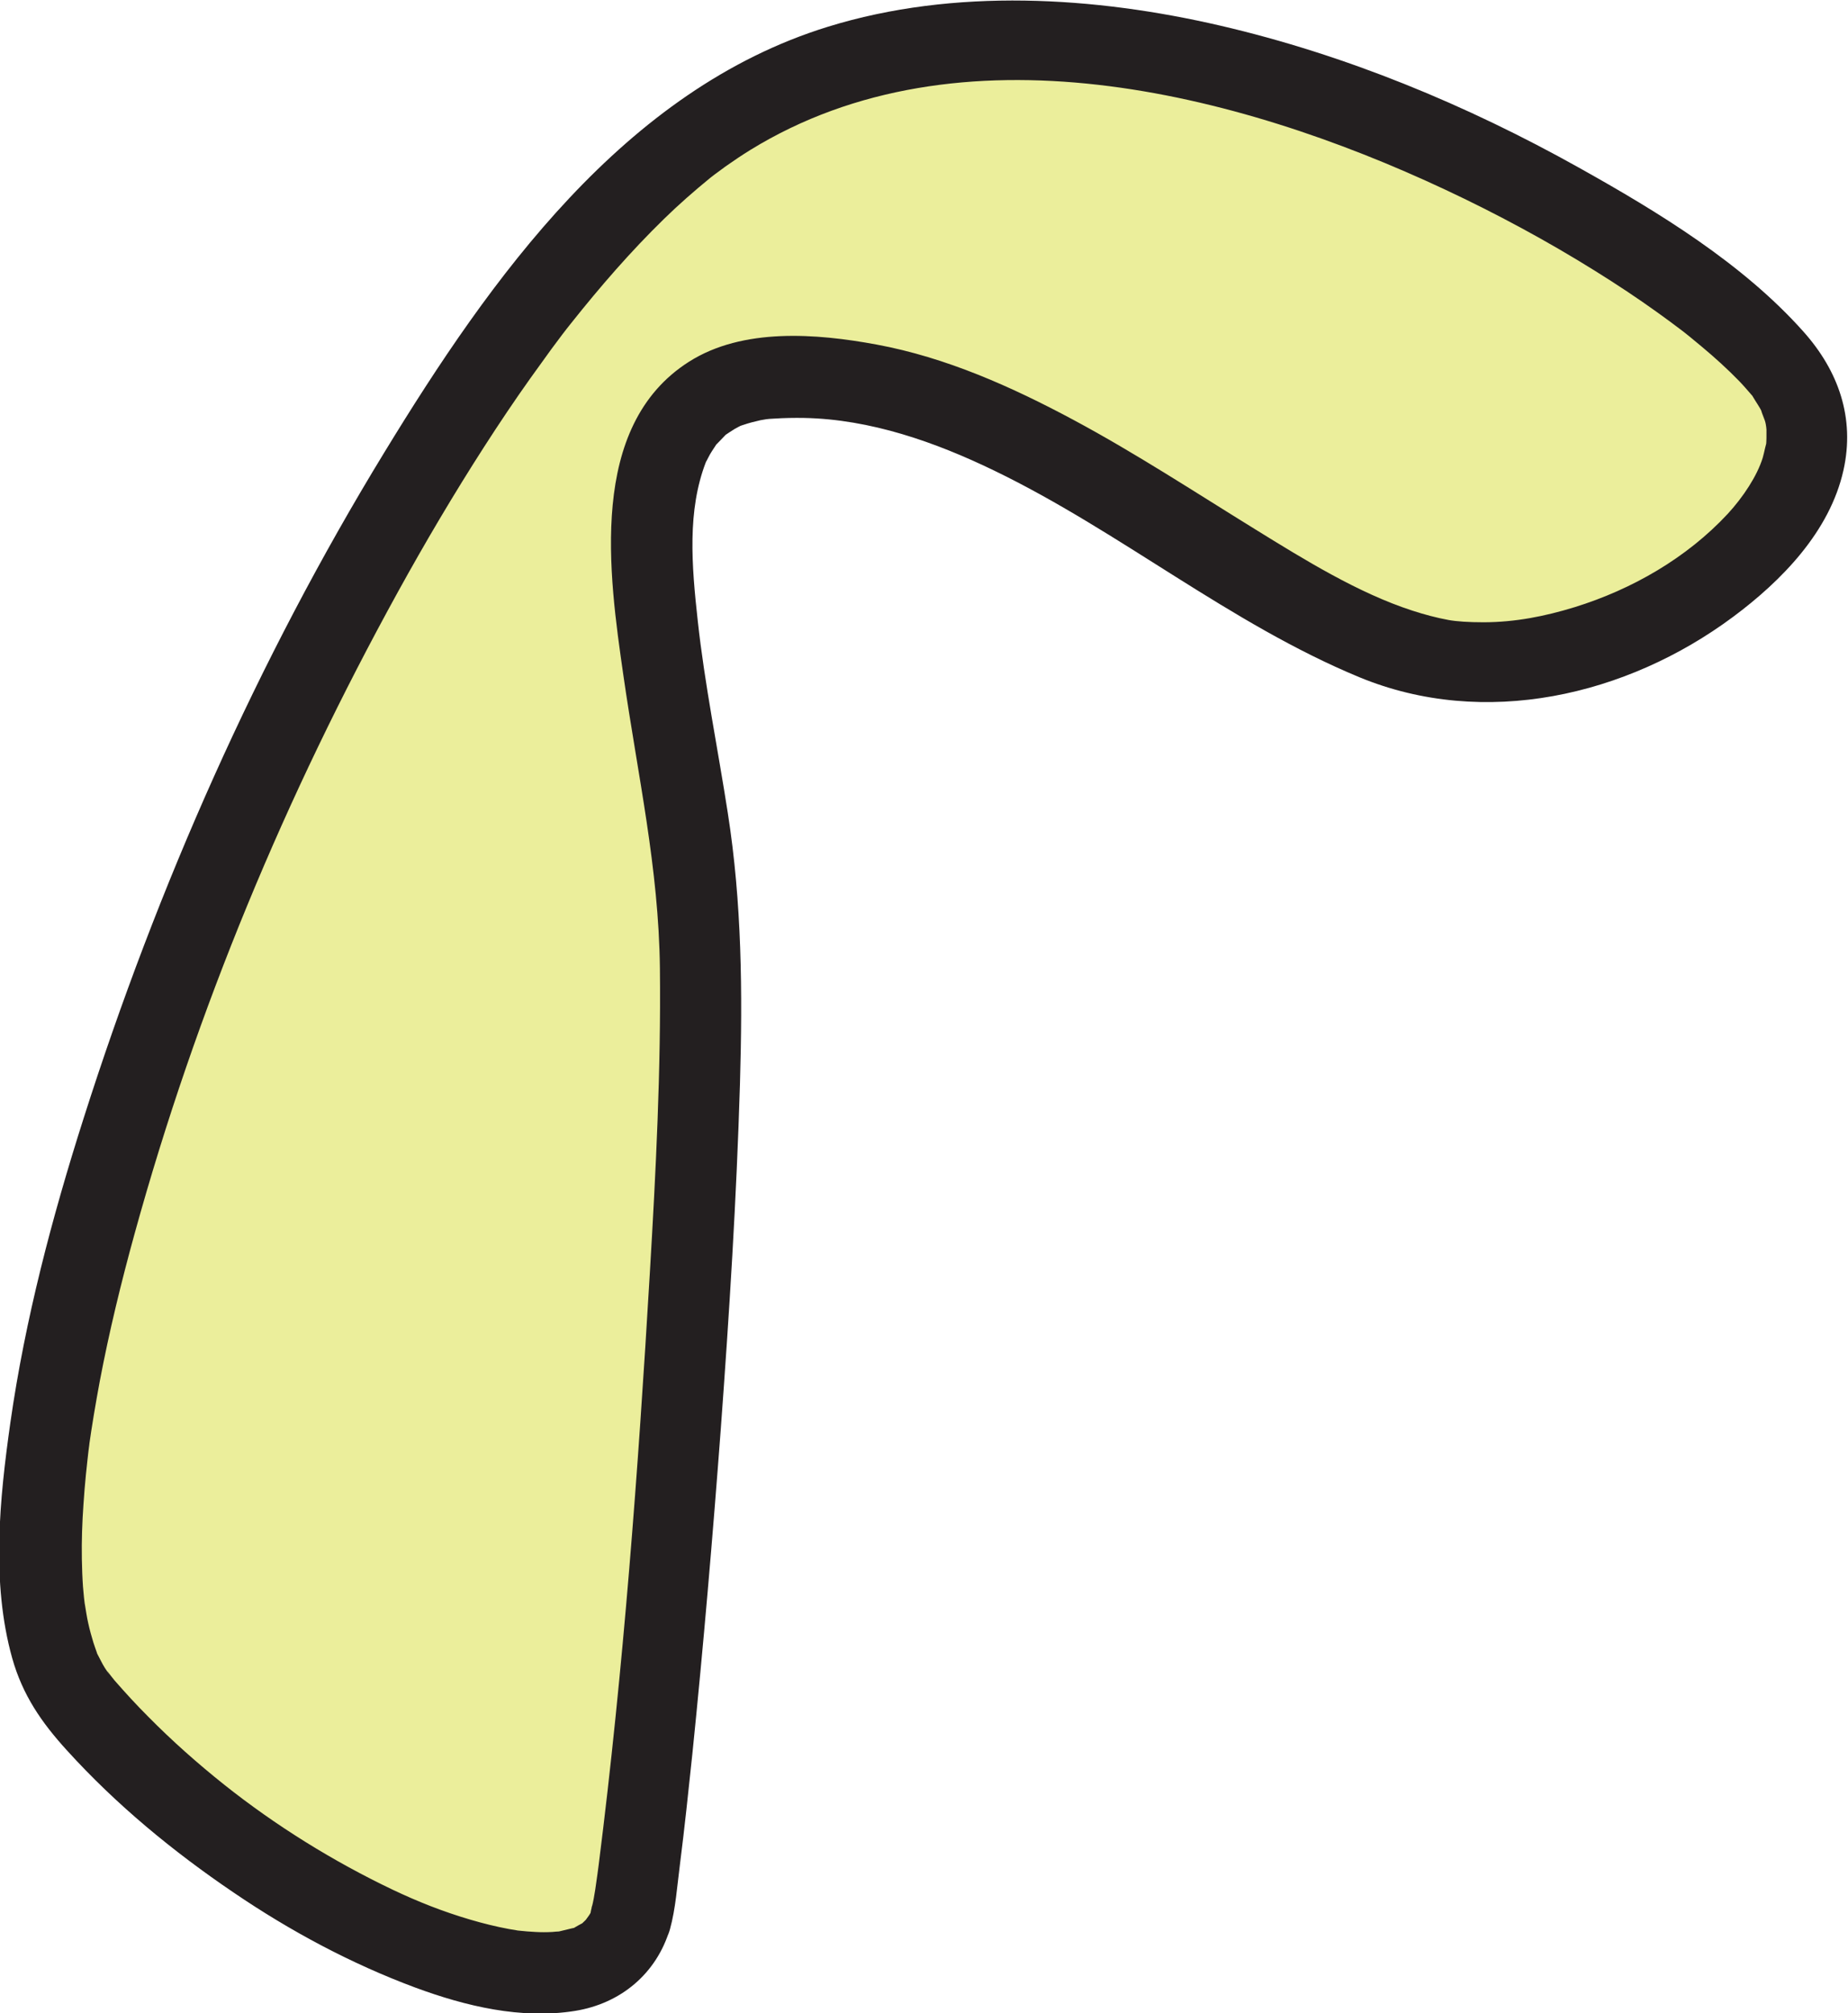 <?xml version="1.0" encoding="UTF-8"?><svg id="Layer_2" xmlns="http://www.w3.org/2000/svg" viewBox="0 0 113.78 123.95"><defs><style>.cls-1{fill:#ebee9b;}.cls-2{fill:#231f20;}</style></defs><g id="Layer_1-2"><g><path class="cls-1" d="M38.89,118.09c-2.46,8.72-23.5-.81-34.04-13.37C-5.69,92.16,21.87,21.25,44.96,7.07c23.1-14.18,59.97,8.51,65.24,16.2,5.27,7.69-9.32,18.65-20.67,17.43-11.35-1.22-26.39-18.76-42.14-17.42-11.63,.99-6,18.22-4.5,30.64s-3.04,60.76-4.01,64.17Z"/><path class="cls-2" d="M36.48,117.43c-.21,.69,.19-.23-.14,.37-.1,.19-.51,.67-.06,.17-.16,.18-.33,.34-.51,.51-.24,.22,.52-.28,.05-.06-.14,.07-.29,.16-.43,.24-.31,.19,.44-.09-.19,.06-.26,.06-.53,.13-.79,.19-.38,.09,.63-.04,0,0-.13,0-.26,.02-.4,.03-.35,.02-.7,.02-1.04,0s-.67-.04-1-.08c-.45-.05,.6,.11-.15-.02-.16-.03-.32-.05-.48-.08-.81-.15-1.61-.35-2.39-.58-1.7-.5-3.23-1.11-4.77-1.84-3.67-1.75-7.2-3.94-10.38-6.47-1.63-1.3-3.2-2.69-4.67-4.18-.72-.72-1.41-1.47-2.08-2.24-.26-.3-.68-.93-.28-.3-.1-.16-.21-.3-.31-.46-.19-.3-.33-.62-.5-.93-.25-.47,.19,.57,0-.03-.07-.21-.15-.41-.21-.61-.12-.39-.23-.79-.32-1.2-.04-.19-.08-.38-.11-.57-.02-.13-.16-1-.1-.56s-.04-.33-.05-.45c-.02-.22-.04-.43-.06-.65-.04-.57-.06-1.14-.07-1.71-.02-1.13,.02-2.25,.1-3.38,.04-.61,.09-1.22,.15-1.82,.03-.31,.07-.63,.1-.94,.02-.18,.04-.35,.06-.53,.02-.12,.1-.77,.02-.2,.19-1.36,.42-2.71,.67-4.06,.58-3.06,1.32-6.1,2.15-9.11,3.81-13.81,9.31-26.97,16.21-39.5,1.67-3.03,3.43-6.01,5.3-8.92,.92-1.43,1.87-2.85,2.86-4.24,.43-.6,.86-1.2,1.29-1.79,.51-.69,.88-1.18,1.22-1.6,1.78-2.24,3.66-4.41,5.71-6.41,.91-.89,1.87-1.73,2.85-2.53,.1-.08,.2-.16,.31-.24,.31-.25-.47,.35,.03-.02,.2-.15,.41-.3,.61-.45,.5-.35,1-.69,1.52-1.01,12.87-7.92,29.91-3.59,42.77,2.44,3.18,1.49,6.28,3.16,9.26,5.02,1.3,.81,2.57,1.65,3.81,2.54,.52,.37,1.03,.75,1.53,1.13,.55,.42-.24-.19,.08,.06,.13,.11,.27,.21,.4,.32,.26,.21,.51,.42,.76,.63,.79,.66,1.55,1.35,2.27,2.09,.29,.3,.55,.61,.83,.93,.42,.47-.24-.43,0,.01,.19,.33,.42,.64,.59,.99-.19-.38,.11,.35,.16,.5s.07,.3,.1,.44c-.1-.49,0-.02,0,.12,0,.34,.01,.68-.03,1.02,.06-.47-.13,.5-.2,.71-.34,1.11-1.2,2.42-2.16,3.46-2.51,2.7-5.87,4.64-9.42,5.74-1.86,.57-3.65,.92-5.58,.93-.95,0-1.68-.05-2.18-.14-.76-.14-1.5-.34-2.24-.58-3.3-1.07-6.59-3.1-9.71-5.03-3.68-2.27-7.31-4.65-11.13-6.7s-7.87-3.86-12.15-4.65c-3.68-.68-8.22-1.05-11.54,1.06-6.25,3.97-4.93,13.11-4.04,19.3s2.18,11.87,2.25,18.04c.07,6.26-.25,12.52-.62,18.76-.72,12.16-1.62,24.36-3.15,36.44-.03,.2-.05,.4-.08,.6,.02-.14,.07-.51,0,0-.04,.3-.09,.61-.13,.91-.06,.38-.12,.76-.22,1.12-.85,3.11,3.97,4.43,4.82,1.33,.35-1.27,.44-2.66,.61-3.96,.29-2.28,.53-4.57,.77-6.85,.68-6.66,1.25-13.33,1.75-20.01,.52-7.08,.97-14.17,1.18-21.27,.16-5.6,.12-11.08-.75-16.63-.61-3.94-1.43-7.96-1.85-11.83-.38-3.44-.65-6.79,.5-9.77,.15-.39-.27,.5,.06-.11,.07-.13,.13-.26,.2-.38,.08-.15,.52-.79,.39-.62s.39-.39,.51-.51c.46-.46-.26,.16,.07-.07,.18-.12,.36-.24,.54-.35,.16-.09,.32-.18,.49-.25-.1,.05-.42,.15,.04,0,.35-.12,.7-.21,1.06-.29,.09-.02,.63-.1,.25-.05,.2-.03,.41-.04,.61-.05,.61-.04,1.22-.05,1.83-.04,4.08,.08,8.07,1.48,11.72,3.25,7.75,3.75,14.49,9.41,22.46,12.71,7.69,3.18,16.46,1.16,23.01-3.71,3-2.23,5.96-5.26,6.8-9.03,.72-3.22-.31-6.12-2.46-8.53-3.75-4.21-8.96-7.38-13.83-10.1-6.9-3.86-14.36-6.95-22.07-8.74s-16.36-2.35-24.18,.07c-12.54,3.88-20.76,15.49-27.29,26.19-7.81,12.78-13.98,26.74-18.52,41-1.95,6.12-3.6,12.37-4.51,18.73-.67,4.73-1.19,9.84,.11,14.51,.64,2.27,1.8,3.96,3.38,5.69,3.02,3.33,6.53,6.22,10.25,8.74,3.48,2.37,7.23,4.38,11.18,5.85,3.11,1.15,6.53,1.97,9.84,1.44,2.81-.45,5.02-2.29,5.84-5.03,.93-3.09-3.89-4.41-4.82-1.33Z"/></g></g></svg>